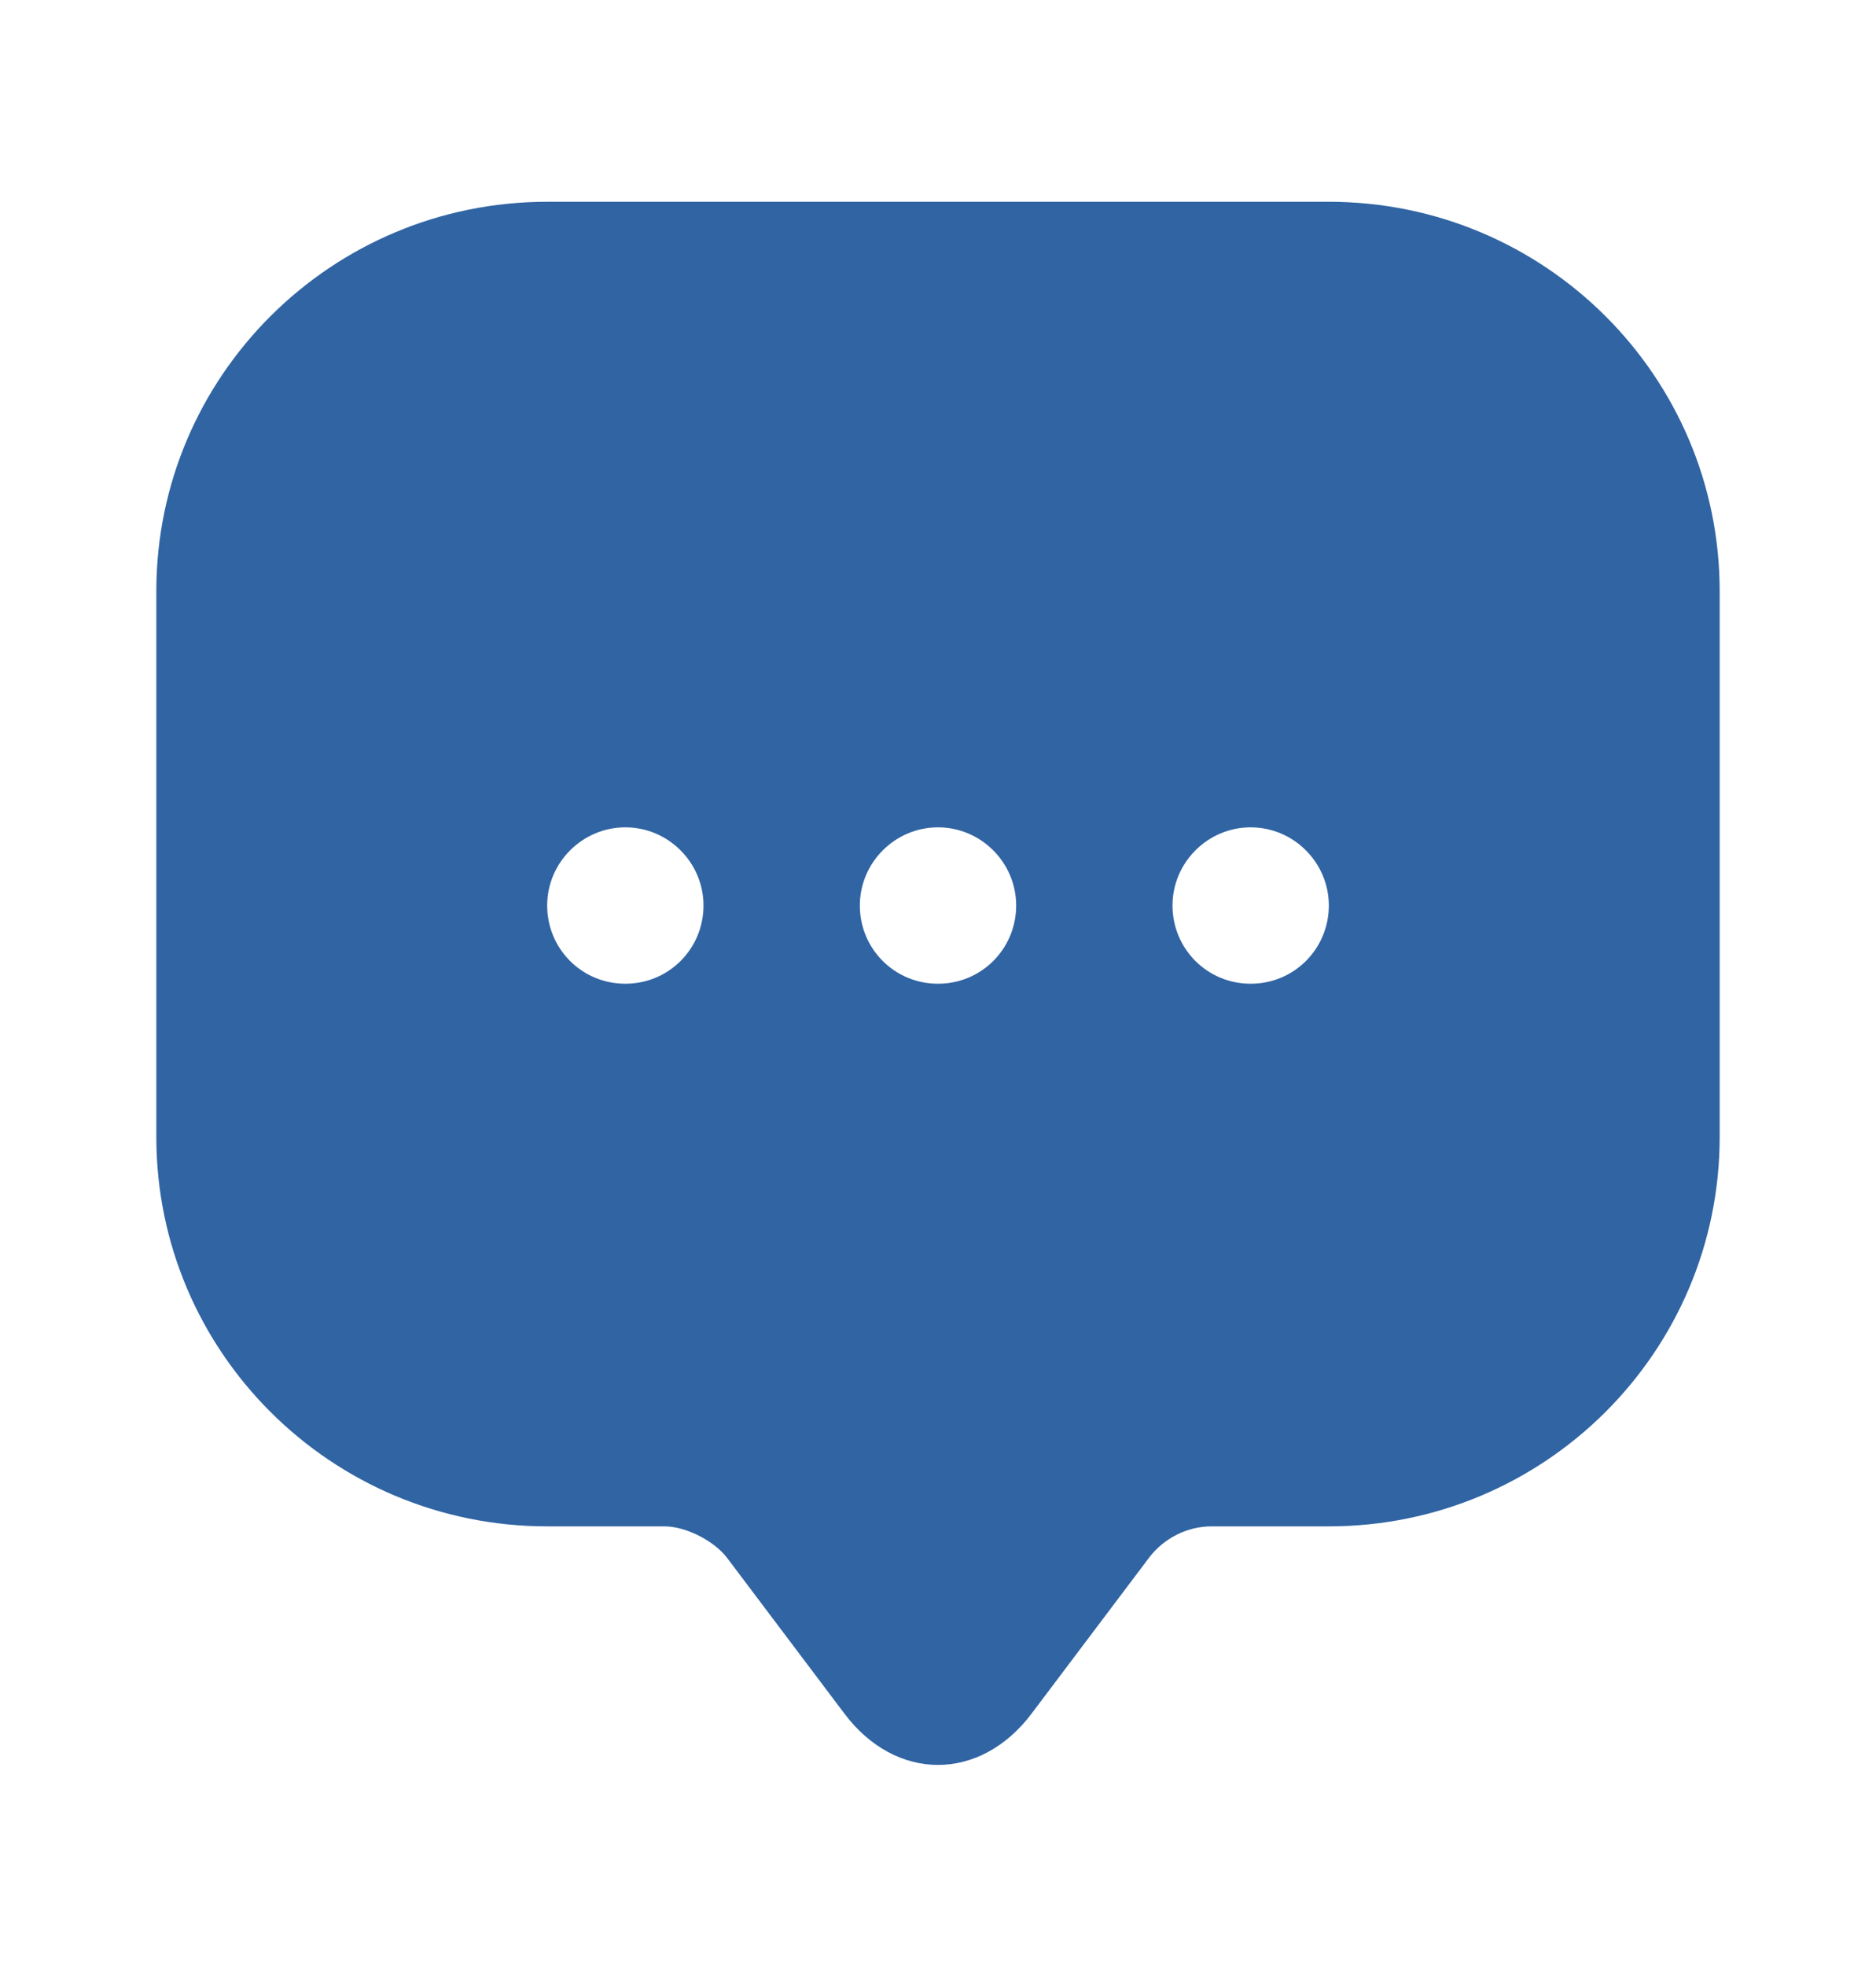 <svg width="21" height="22" viewBox="0 0 21 22" fill="none" xmlns="http://www.w3.org/2000/svg">
<path d="M14.875 2.258H6.125C3.71 2.258 1.75 4.209 1.75 6.615V11.848V12.723C1.75 15.129 3.71 17.08 6.125 17.08H7.438C7.674 17.08 7.989 17.238 8.137 17.43L9.45 19.172C10.027 19.942 10.973 19.942 11.55 19.172L12.863 17.43C13.029 17.212 13.291 17.08 13.562 17.08H14.875C17.29 17.08 19.25 15.129 19.25 12.723V6.615C19.25 4.209 17.29 2.258 14.875 2.258ZM7 11.008C6.51 11.008 6.125 10.614 6.125 10.133C6.125 9.652 6.519 9.258 7 9.258C7.481 9.258 7.875 9.652 7.875 10.133C7.875 10.614 7.49 11.008 7 11.008ZM10.5 11.008C10.01 11.008 9.625 10.614 9.625 10.133C9.625 9.652 10.019 9.258 10.5 9.258C10.981 9.258 11.375 9.652 11.375 10.133C11.375 10.614 10.99 11.008 10.5 11.008ZM14 11.008C13.51 11.008 13.125 10.614 13.125 10.133C13.125 9.652 13.519 9.258 14 9.258C14.481 9.258 14.875 9.652 14.875 10.133C14.875 10.614 14.49 11.008 14 11.008Z" fill="#3064A3"/>
</svg>
